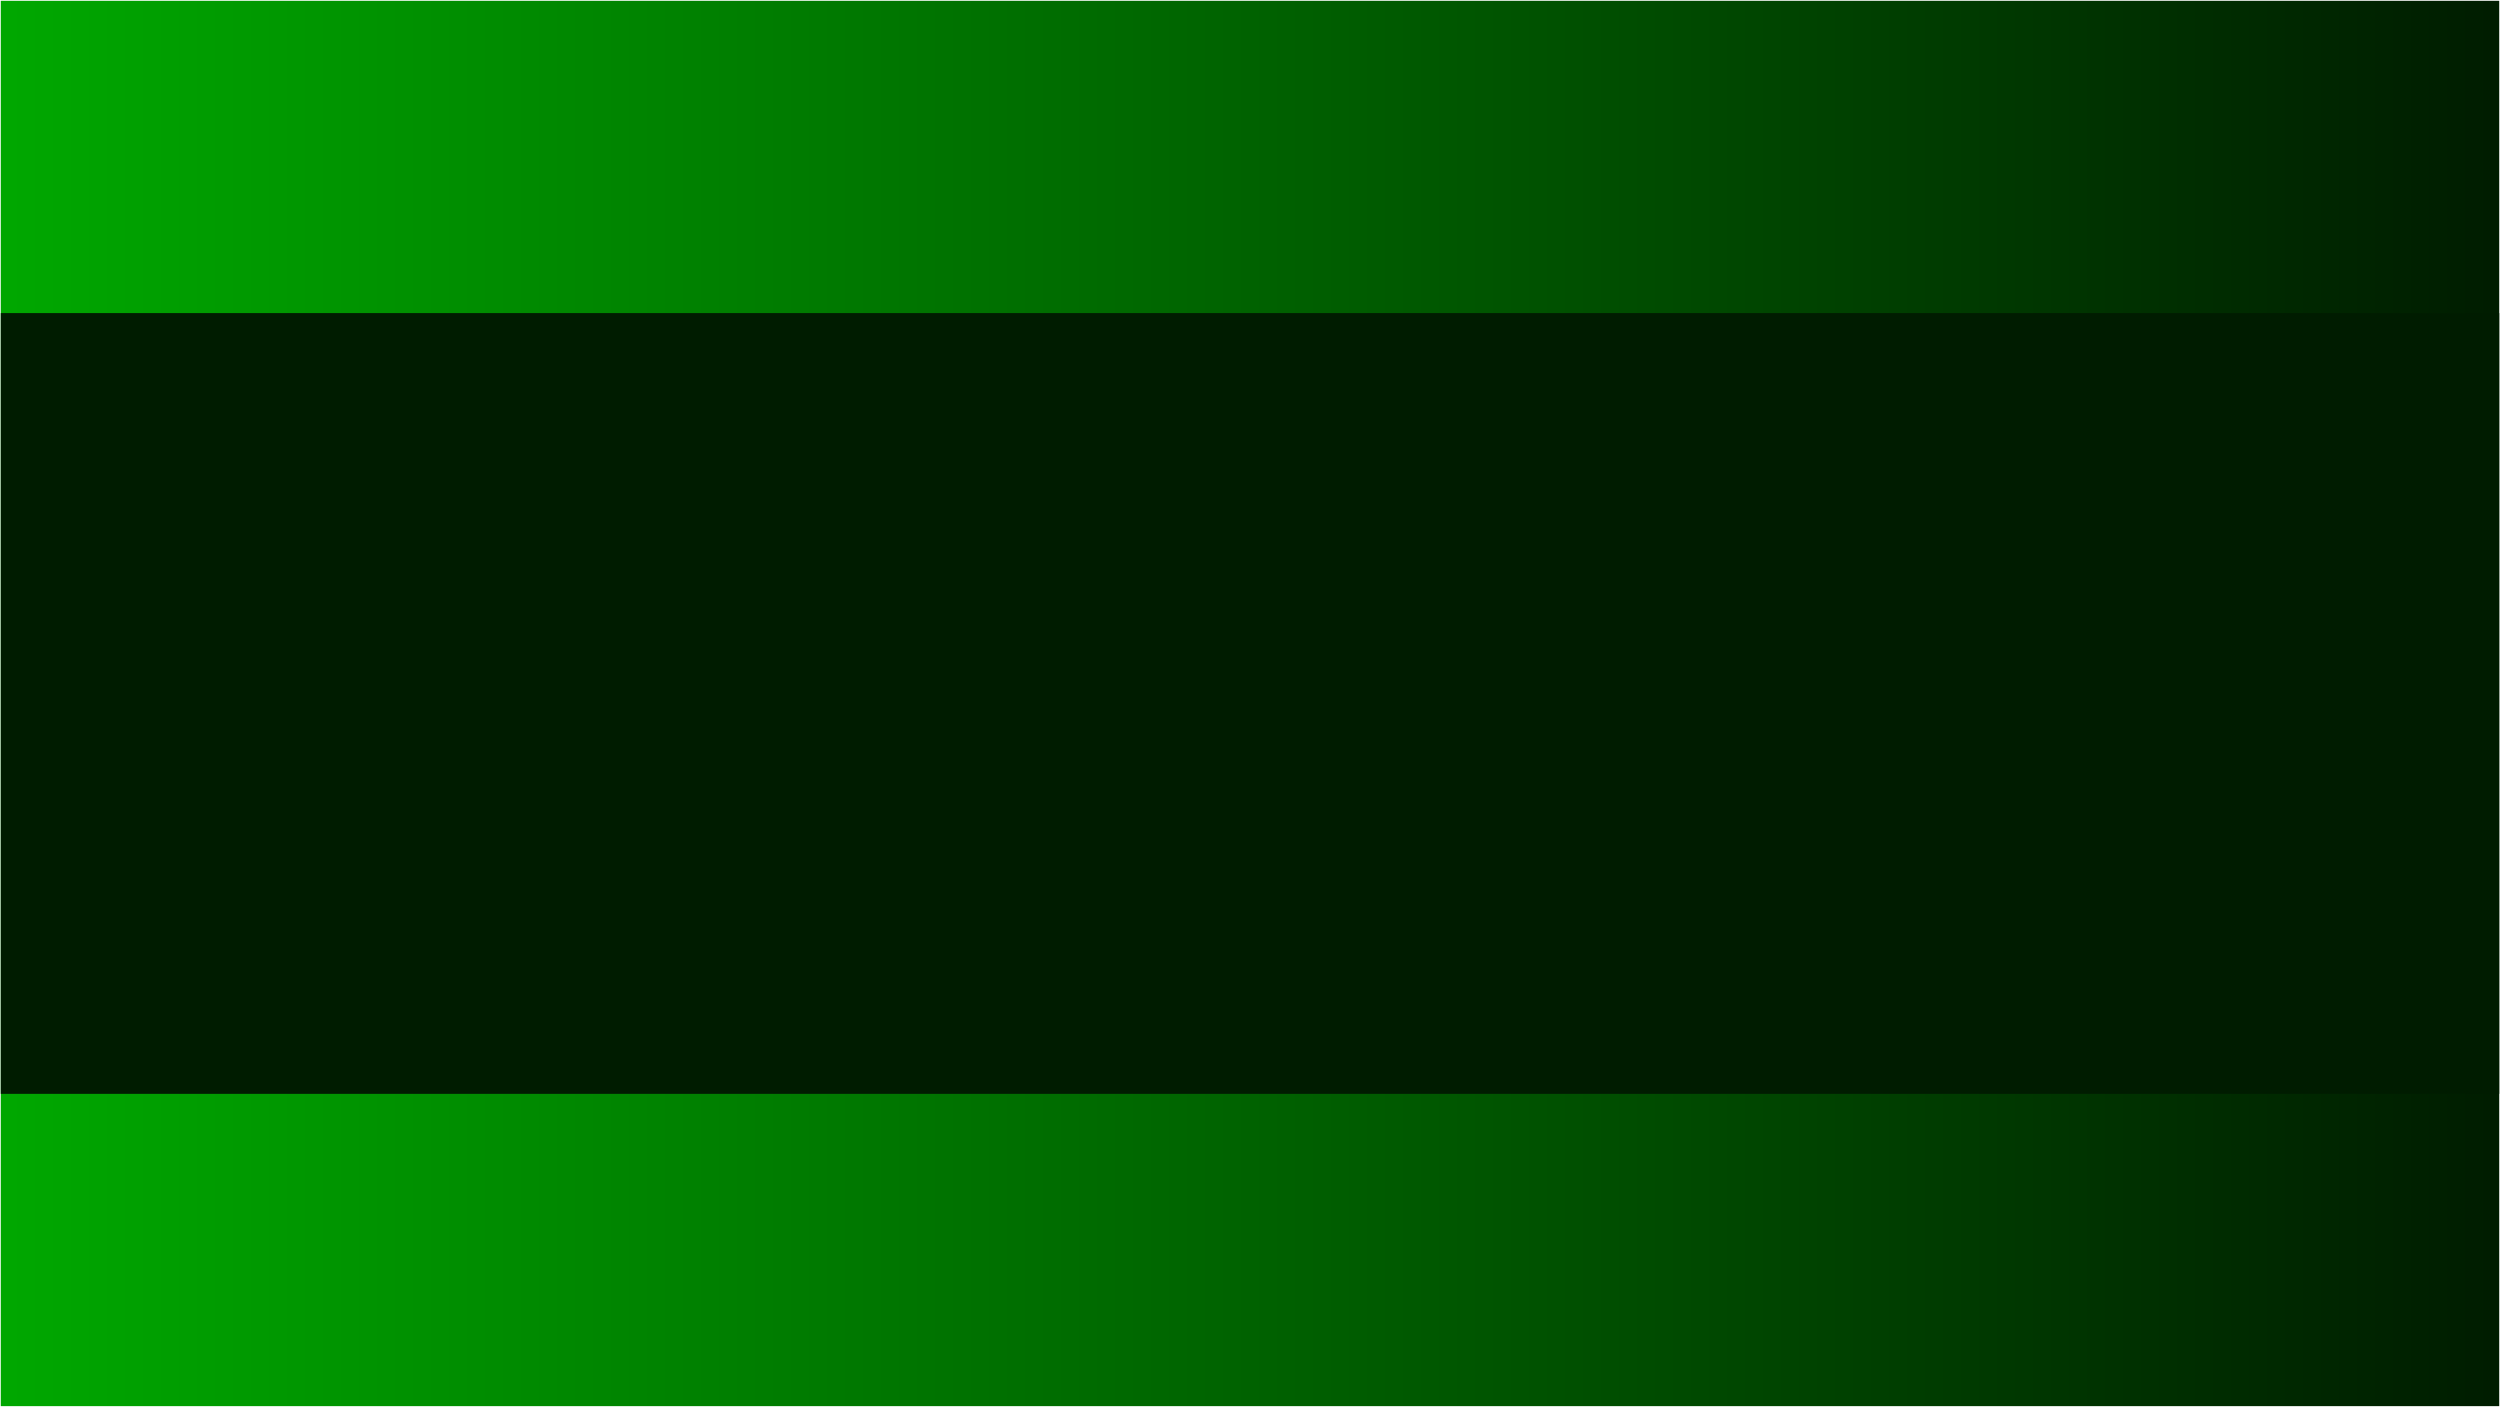 <svg xmlns="http://www.w3.org/2000/svg" xmlns:xlink="http://www.w3.org/1999/xlink" version="1.1" width="1601px" height="901px" viewBox="-0.5 -0.5 1601 901" content="&lt;mxfile scale=&quot;1&quot; border=&quot;0&quot; disableSvgWarning=&quot;true&quot;&gt;&lt;diagram id=&quot;tWG9R_EtujmmMo1sLB8s&quot; name=&quot;ページ1&quot;&gt;rZRBc4MgEIV/jXcibSY5NiZNLz3l0DMjqzBF1kESTX99USGG0U47bb0I39s3sA80oVnVHQ2rxStyUElKeJfQfZKmq+164149uXpCtuuRlEZyzyZwkh8QCj09Sw5NVGgRlZV1DHPUGnIbMWYMtnFZgSpetWYlzMApZ2pO3yS3wtM1IZPwArIUfultECoWij1oBOPY3iF6SGhmEO04qroMVJ9eyGX0PX+h3jZmQNufGB5Gw4Wps+/N78teQ7MGz5pDX08SumuFtHCqWd6rrTtfx4StlJut3LCQSmWo0AxeSsjThvS2xhp8h6Bo1M6+Kw3j0m00MqyywRC0vTTuBCVqpwNrXFO7eY++7QsYC90d8j0fASuw5upK2qXjEktHxfwdKW/mKUY38Ekup5r+c6qL6c2i9skVGCVaDM8fY/MfahrC+TbGx1/E6KbTxR+0u/8HPXwC&lt;/diagram&gt;&lt;/mxfile&gt;"><defs><linearGradient x1="0%" y1="0%" x2="100%" y2="0%" id="mx-gradient-00a800-1-001c00-1-e-0"><stop offset="0%" style="stop-color: rgb(0, 168, 0); stop-opacity: 1;"/><stop offset="100%" style="stop-color: rgb(0, 28, 0); stop-opacity: 1;"/></linearGradient></defs><g><rect x="0" y="0" width="1600" height="900" fill="url(#mx-gradient-00a800-1-001c00-1-e-0)" stroke="none" pointer-events="all"/><rect x="0" y="200" width="1600" height="500" fill="#001c00" stroke="none" pointer-events="all"/></g></svg>